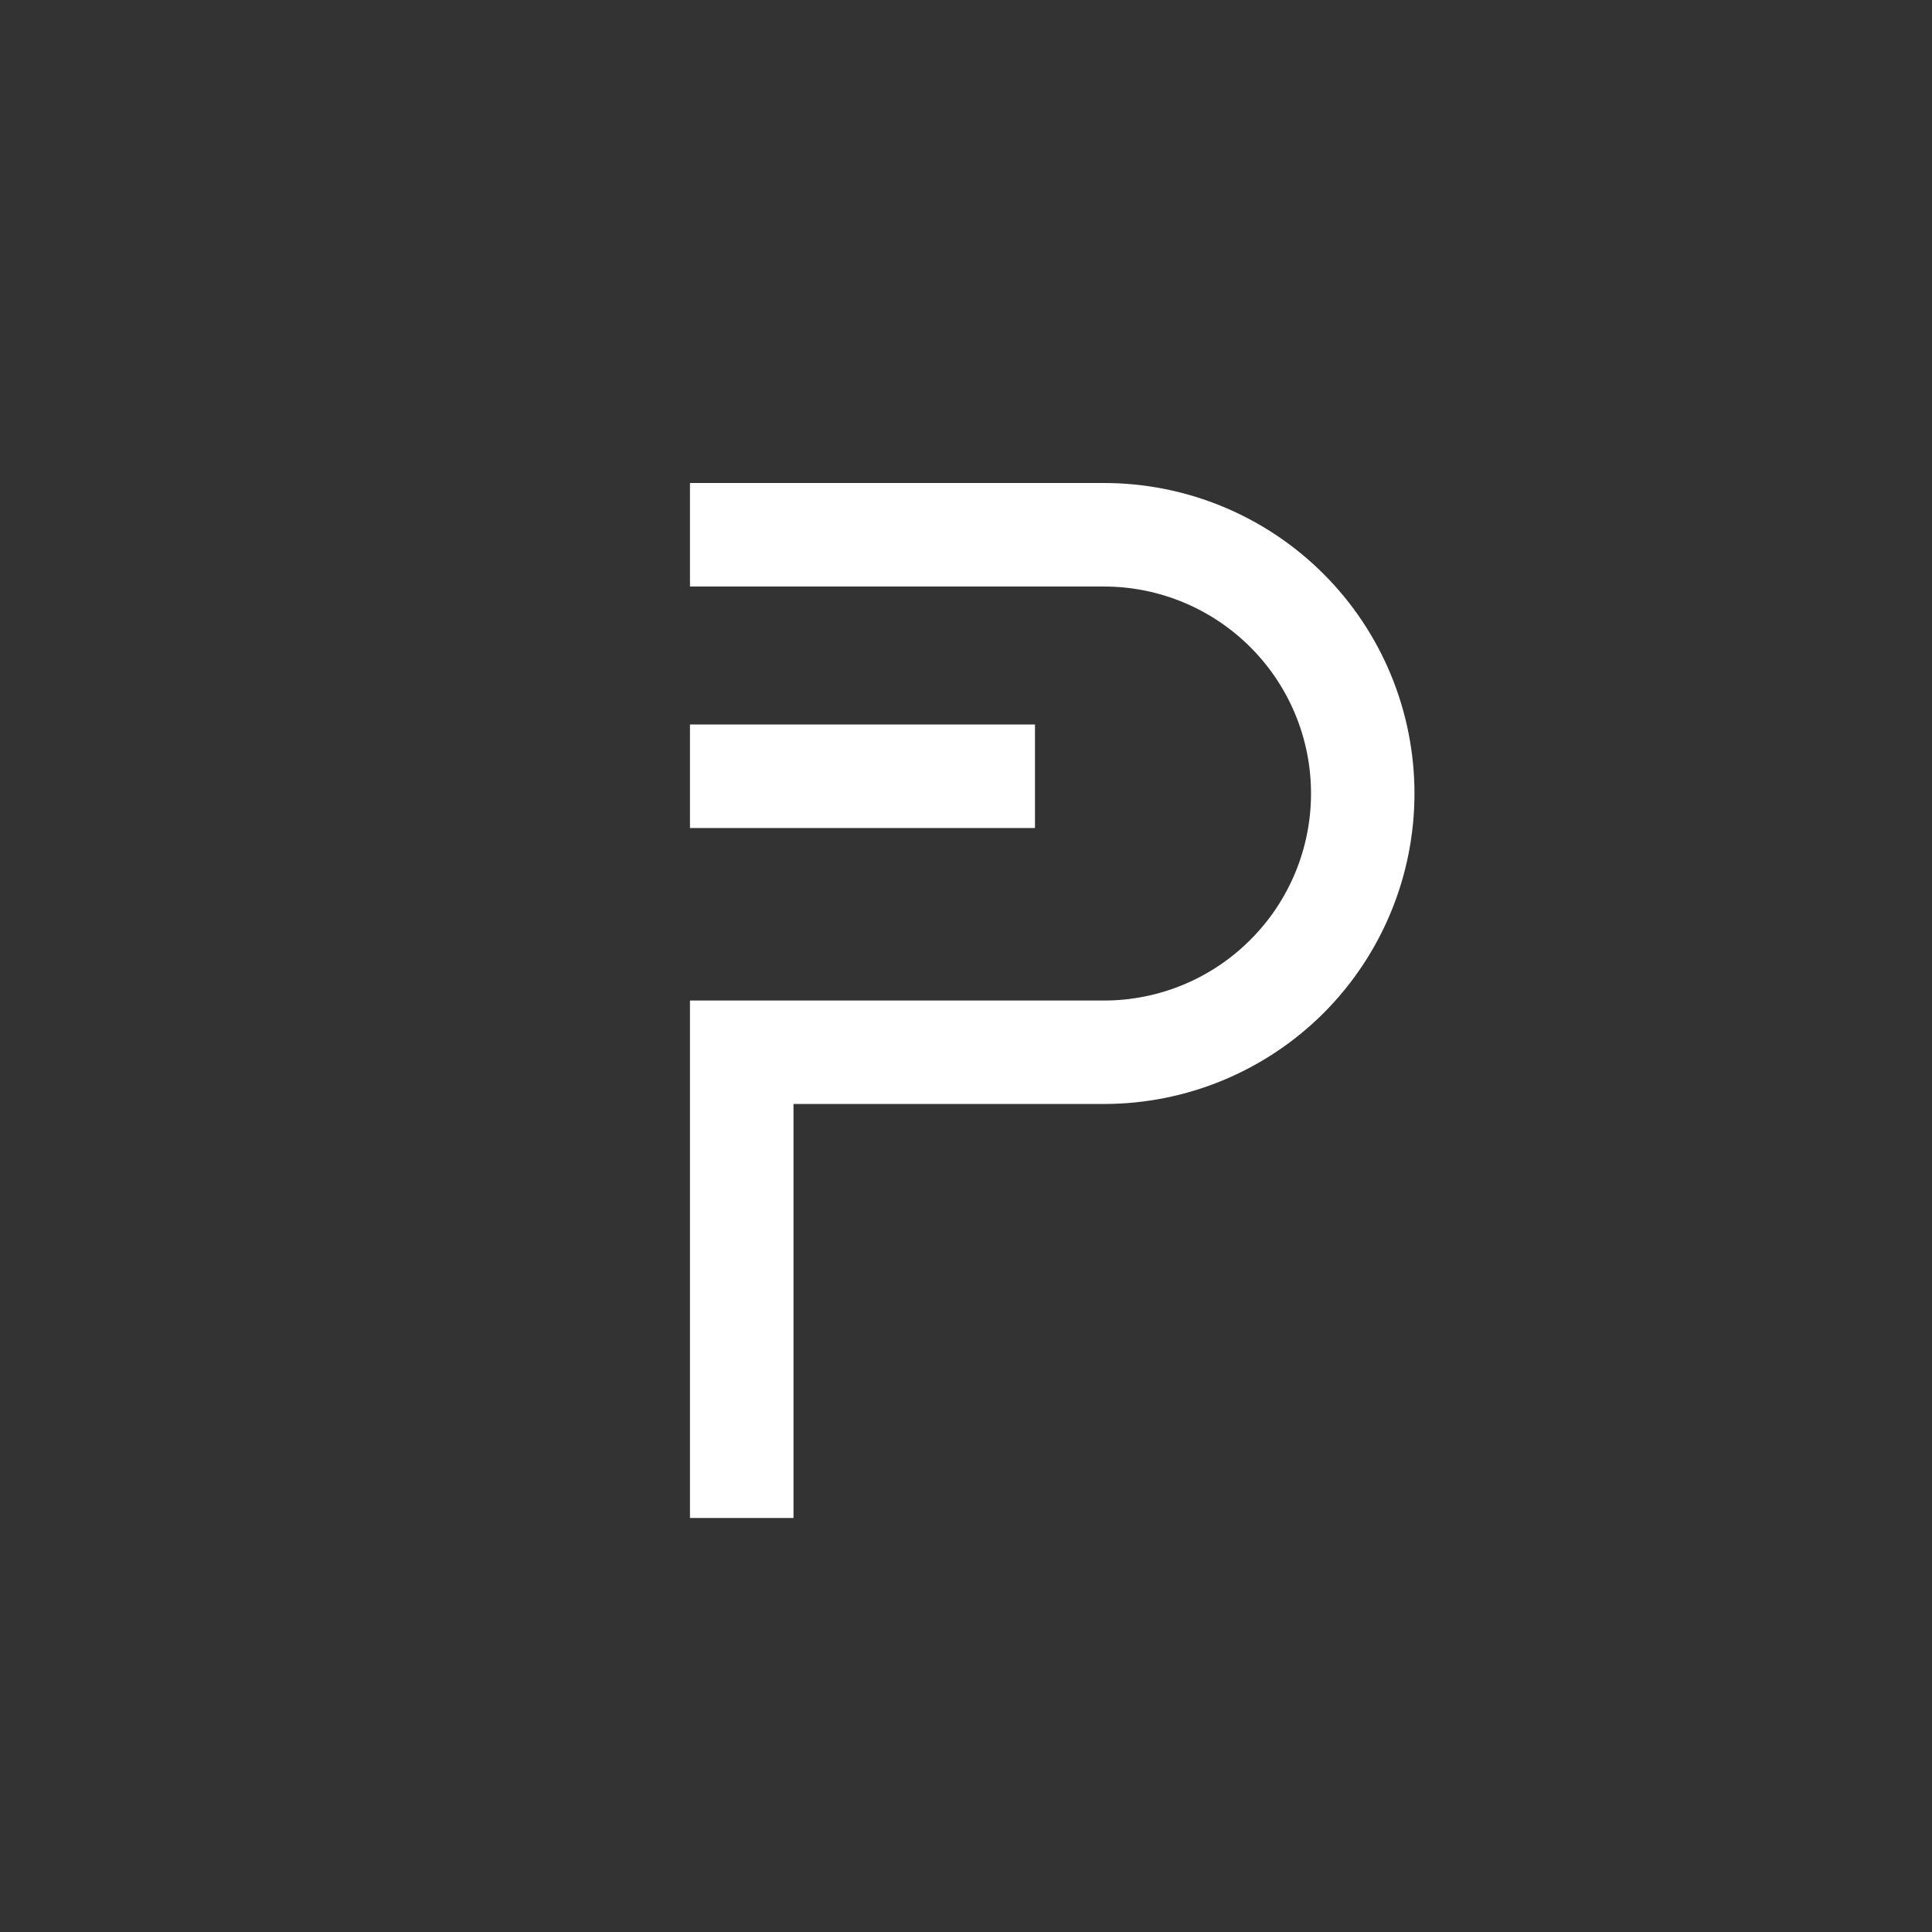 <svg width="24" height="24" viewBox="0 0 24 24" fill="none" xmlns="http://www.w3.org/2000/svg">
<rect x="0" y="0" width="24" height="24" fill="#333333" stroke="none"/>
<path d="M13.714 7.286H8.571V6H13.714C14.737 6 15.718 6.406 16.442 7.13C17.165 7.853 17.571 8.834 17.571 9.857C17.571 10.88 17.165 11.861 16.442 12.585C15.718 13.308 14.737 13.714 13.714 13.714H9.857V18.857H8.571V12.429H13.714C14.396 12.429 15.05 12.158 15.532 11.675C16.015 11.193 16.286 10.539 16.286 9.857C16.286 9.175 16.015 8.521 15.532 8.039C15.05 7.557 14.396 7.286 13.714 7.286Z" fill="white"/>
<path d="M12.857 10.286H8.571V9H12.857V10.286Z" fill="white"/>
</svg>
